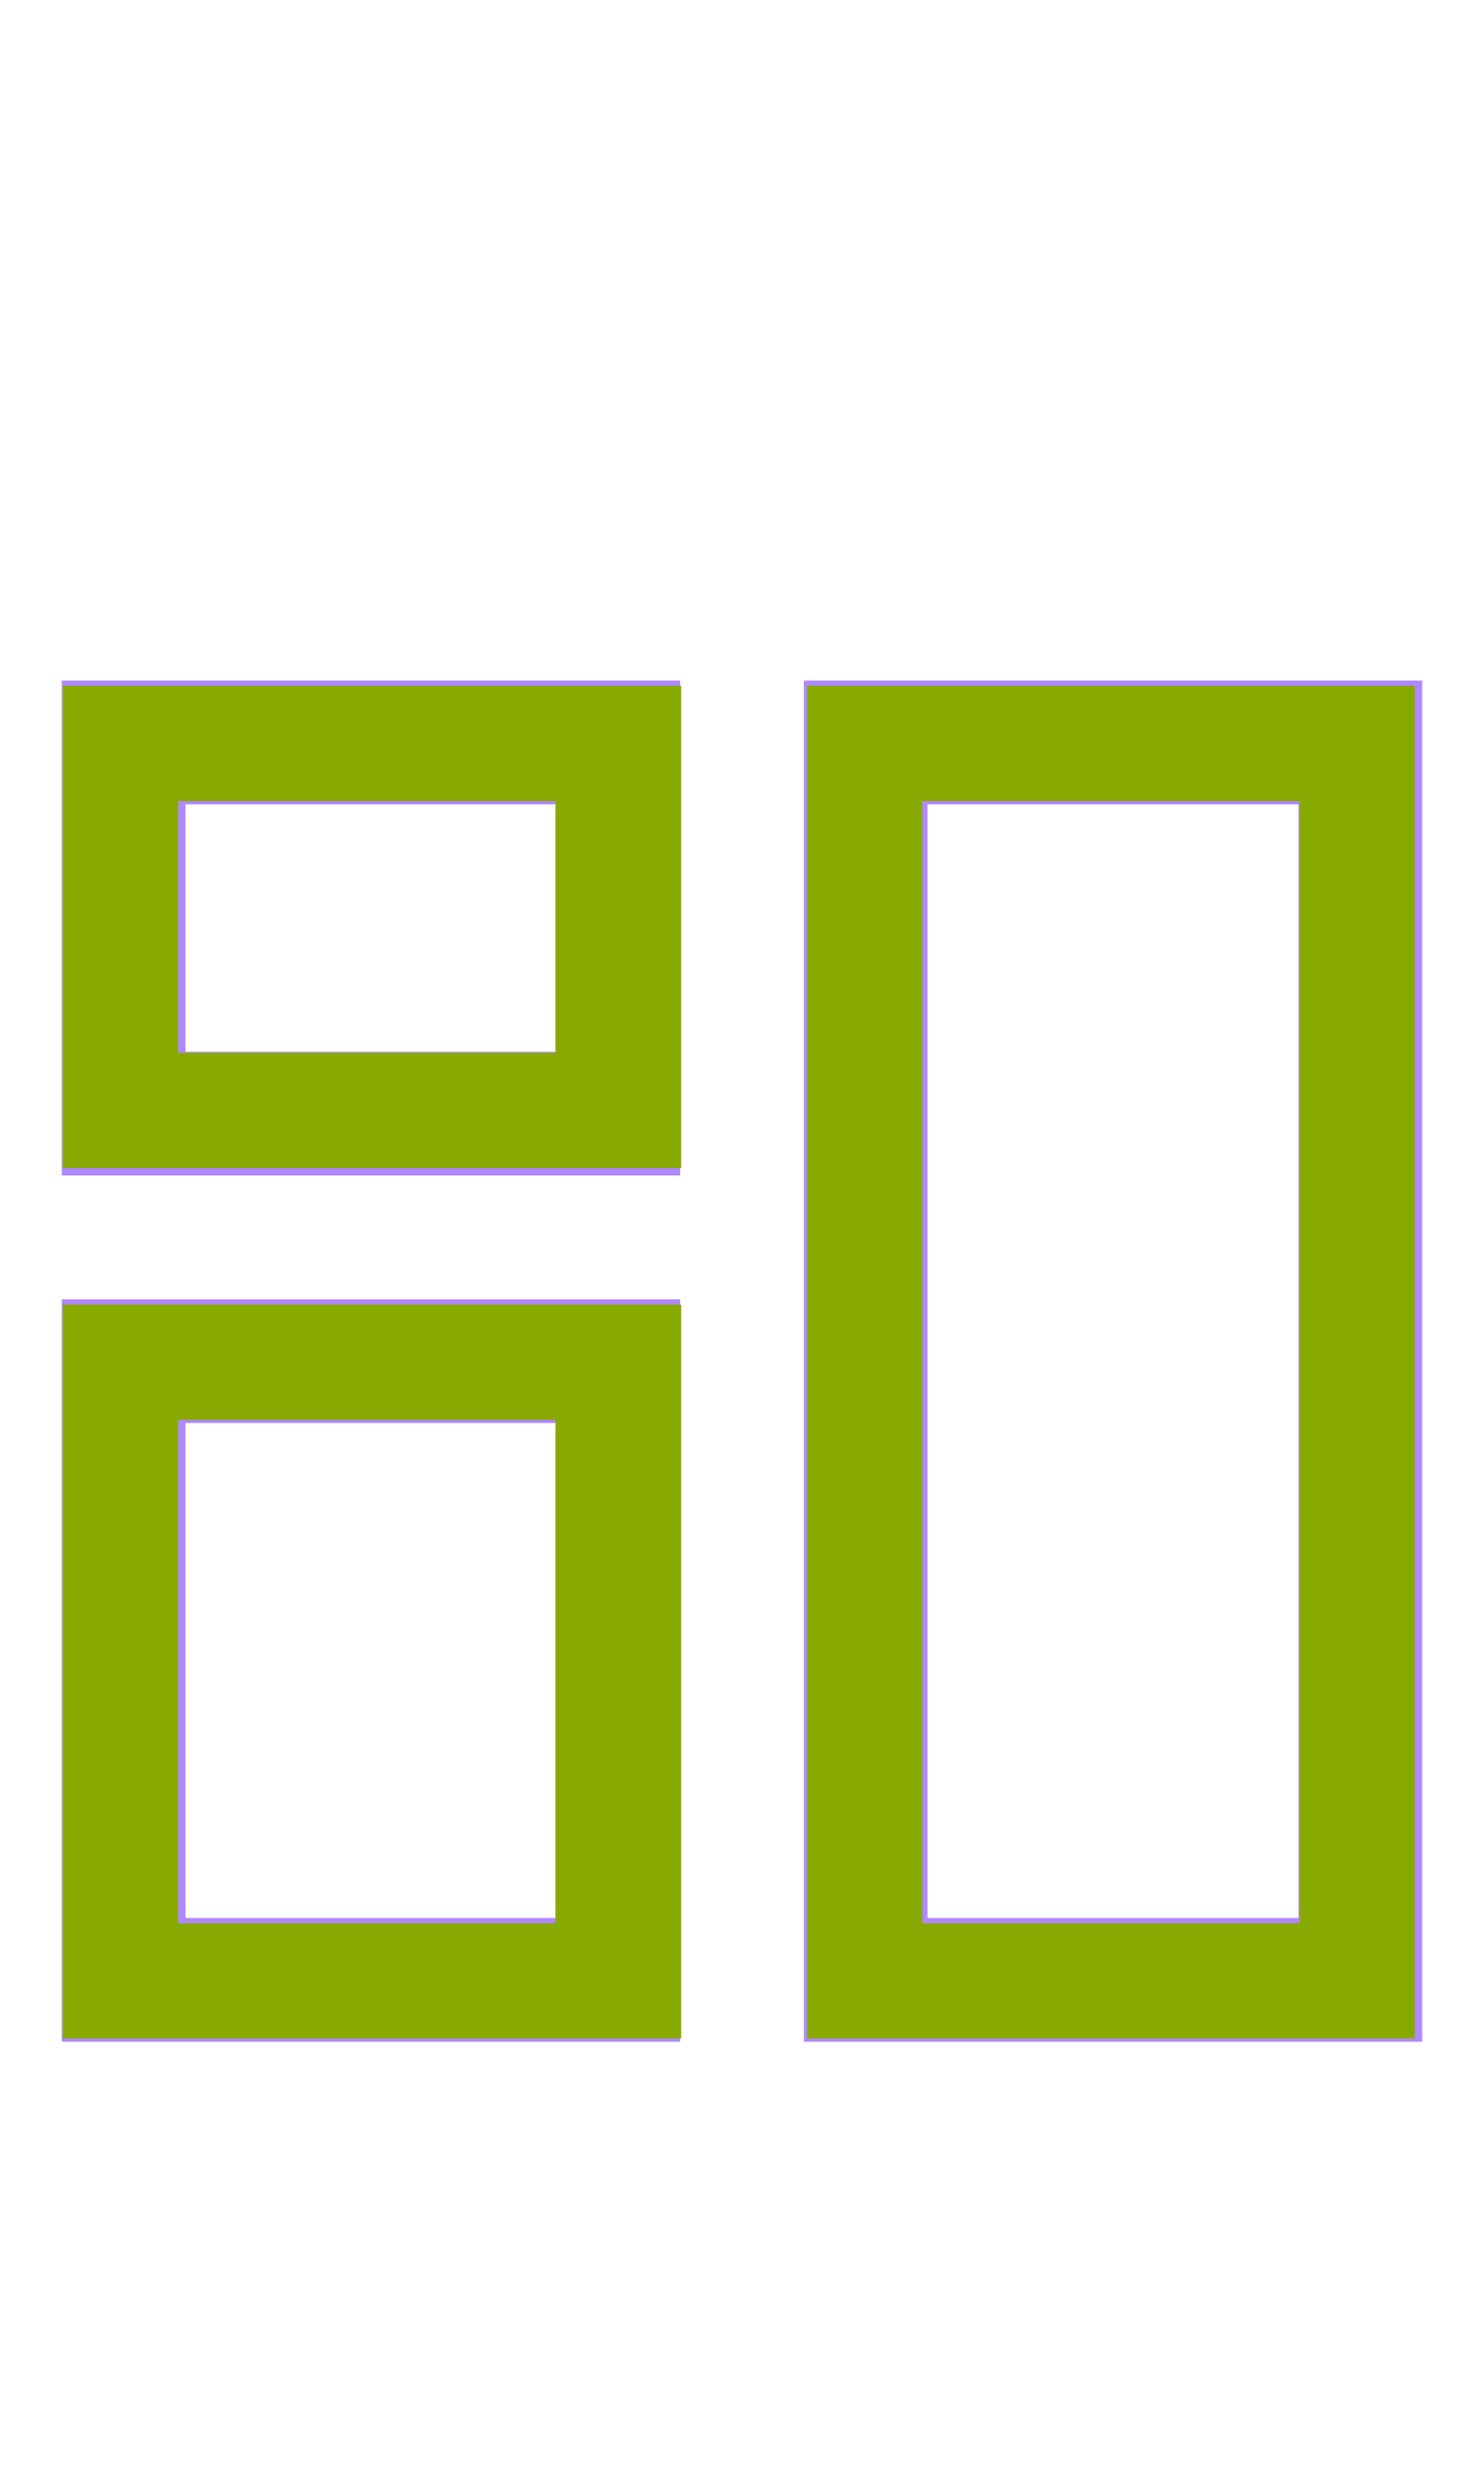 <?xml version="1.0" encoding="UTF-8" standalone="no"?>
<svg
   xmlns:dc="http://purl.org/dc/elements/1.1/"
   xmlns:cc="http://creativecommons.org/ns#"
   xmlns:rdf="http://www.w3.org/1999/02/22-rdf-syntax-ns#"
   xmlns:svg="http://www.w3.org/2000/svg"
   xmlns="http://www.w3.org/2000/svg"
   xmlns:sodipodi="http://sodipodi.sourceforge.net/DTD/sodipodi-0.dtd"
   xmlns:inkscape="http://www.inkscape.org/namespaces/inkscape"
   width="24px"
   height="40px"
   viewBox="0 0 24 40"
   version="1.1"
   id="svg14"
   sodipodi:docname="ic-nav-dashboard-active.svg"
   inkscape:version="0.92.3 (2405546, 2018-03-11)">
  <defs
     id="defs18" />
  <sodipodi:namedview
     pagecolor="#ffffff"
     bordercolor="#666666"
     borderopacity="1"
     objecttolerance="10"
     gridtolerance="10"
     guidetolerance="10"
     inkscape:pageopacity="0"
     inkscape:pageshadow="2"
     inkscape:window-width="1799"
     inkscape:window-height="1050"
     id="namedview16"
     showgrid="false"
     inkscape:zoom="5.9"
     inkscape:cx="12"
     inkscape:cy="20"
     inkscape:window-x="67"
     inkscape:window-y="27"
     inkscape:window-maximized="0"
     inkscape:current-layer="svg14" />
  <!-- Generator: Sketch 52.6 (67491) - http://www.bohemiancoding.com/sketch -->
  <title
     id="title2">Dashboard</title>
  <desc
     id="desc4">Created with Sketch.</desc>
  <g
     id="Dashboard"
     stroke="none"
     stroke-width="1"
     fill="none"
     fill-rule="evenodd">
    <g
       id="Group"
       transform="translate(1, 11)"
       fill="#B088FF"
       fill-rule="nonzero">
      <g
         id="Group_8812">
        <path
           d="M10,8 L0,8 L0,0 L10,0 L10,8 Z M2,6 L8,6 L8,2 L2,2 L2,6 Z"
           id="Path_18866" />
      </g>
      <g
         id="Group_8813"
         transform="translate(12, 0)">
        <path
           d="M10,22 L0,22 L0,0 L10,0 L10,22 Z M2,20 L8,20 L8,2 L2,2 L2,20 Z"
           id="Path_18867" />
      </g>
      <g
         id="Group_8814"
         transform="translate(0, 10)">
        <path
           d="M10,12 L0,12 L0,0 L10,0 L10,12 Z M2,10 L8,10 L8,2 L2,2 L2,10 Z"
           id="Path_18868" />
      </g>
    </g>
  </g>
  <path
     style="fill:#88aa00;stroke-width:0.169"
     d="M 13.051,22.017 V 11.085 h 4.915 4.915 v 10.932 10.932 h -4.915 -4.915 z m 7.966,0 v -9.068 h -3.051 -3.051 v 9.068 9.068 h 3.051 3.051 z"
     id="path827"
     inkscape:connector-curvature="0" />
  <path
     style="fill:#88aa00;stroke-width:0.169"
     d="m 1.017,27.017 v -5.932 h 5 5 v 5.932 5.932 h -5 -5 z m 7.966,0 V 22.949 H 5.932 2.881 v 4.068 4.068 h 3.051 3.051 z"
     id="path829"
     inkscape:connector-curvature="0" />
  <path
     style="fill:#88aa00;stroke-width:0.169"
     d="m 1.017,14.983 v -3.898 h 5 5 v 3.898 3.898 h -5 -5 z m 7.966,0 V 12.949 H 5.932 2.881 v 2.034 2.034 h 3.051 3.051 z"
     id="path831"
     inkscape:connector-curvature="0" />
</svg>
